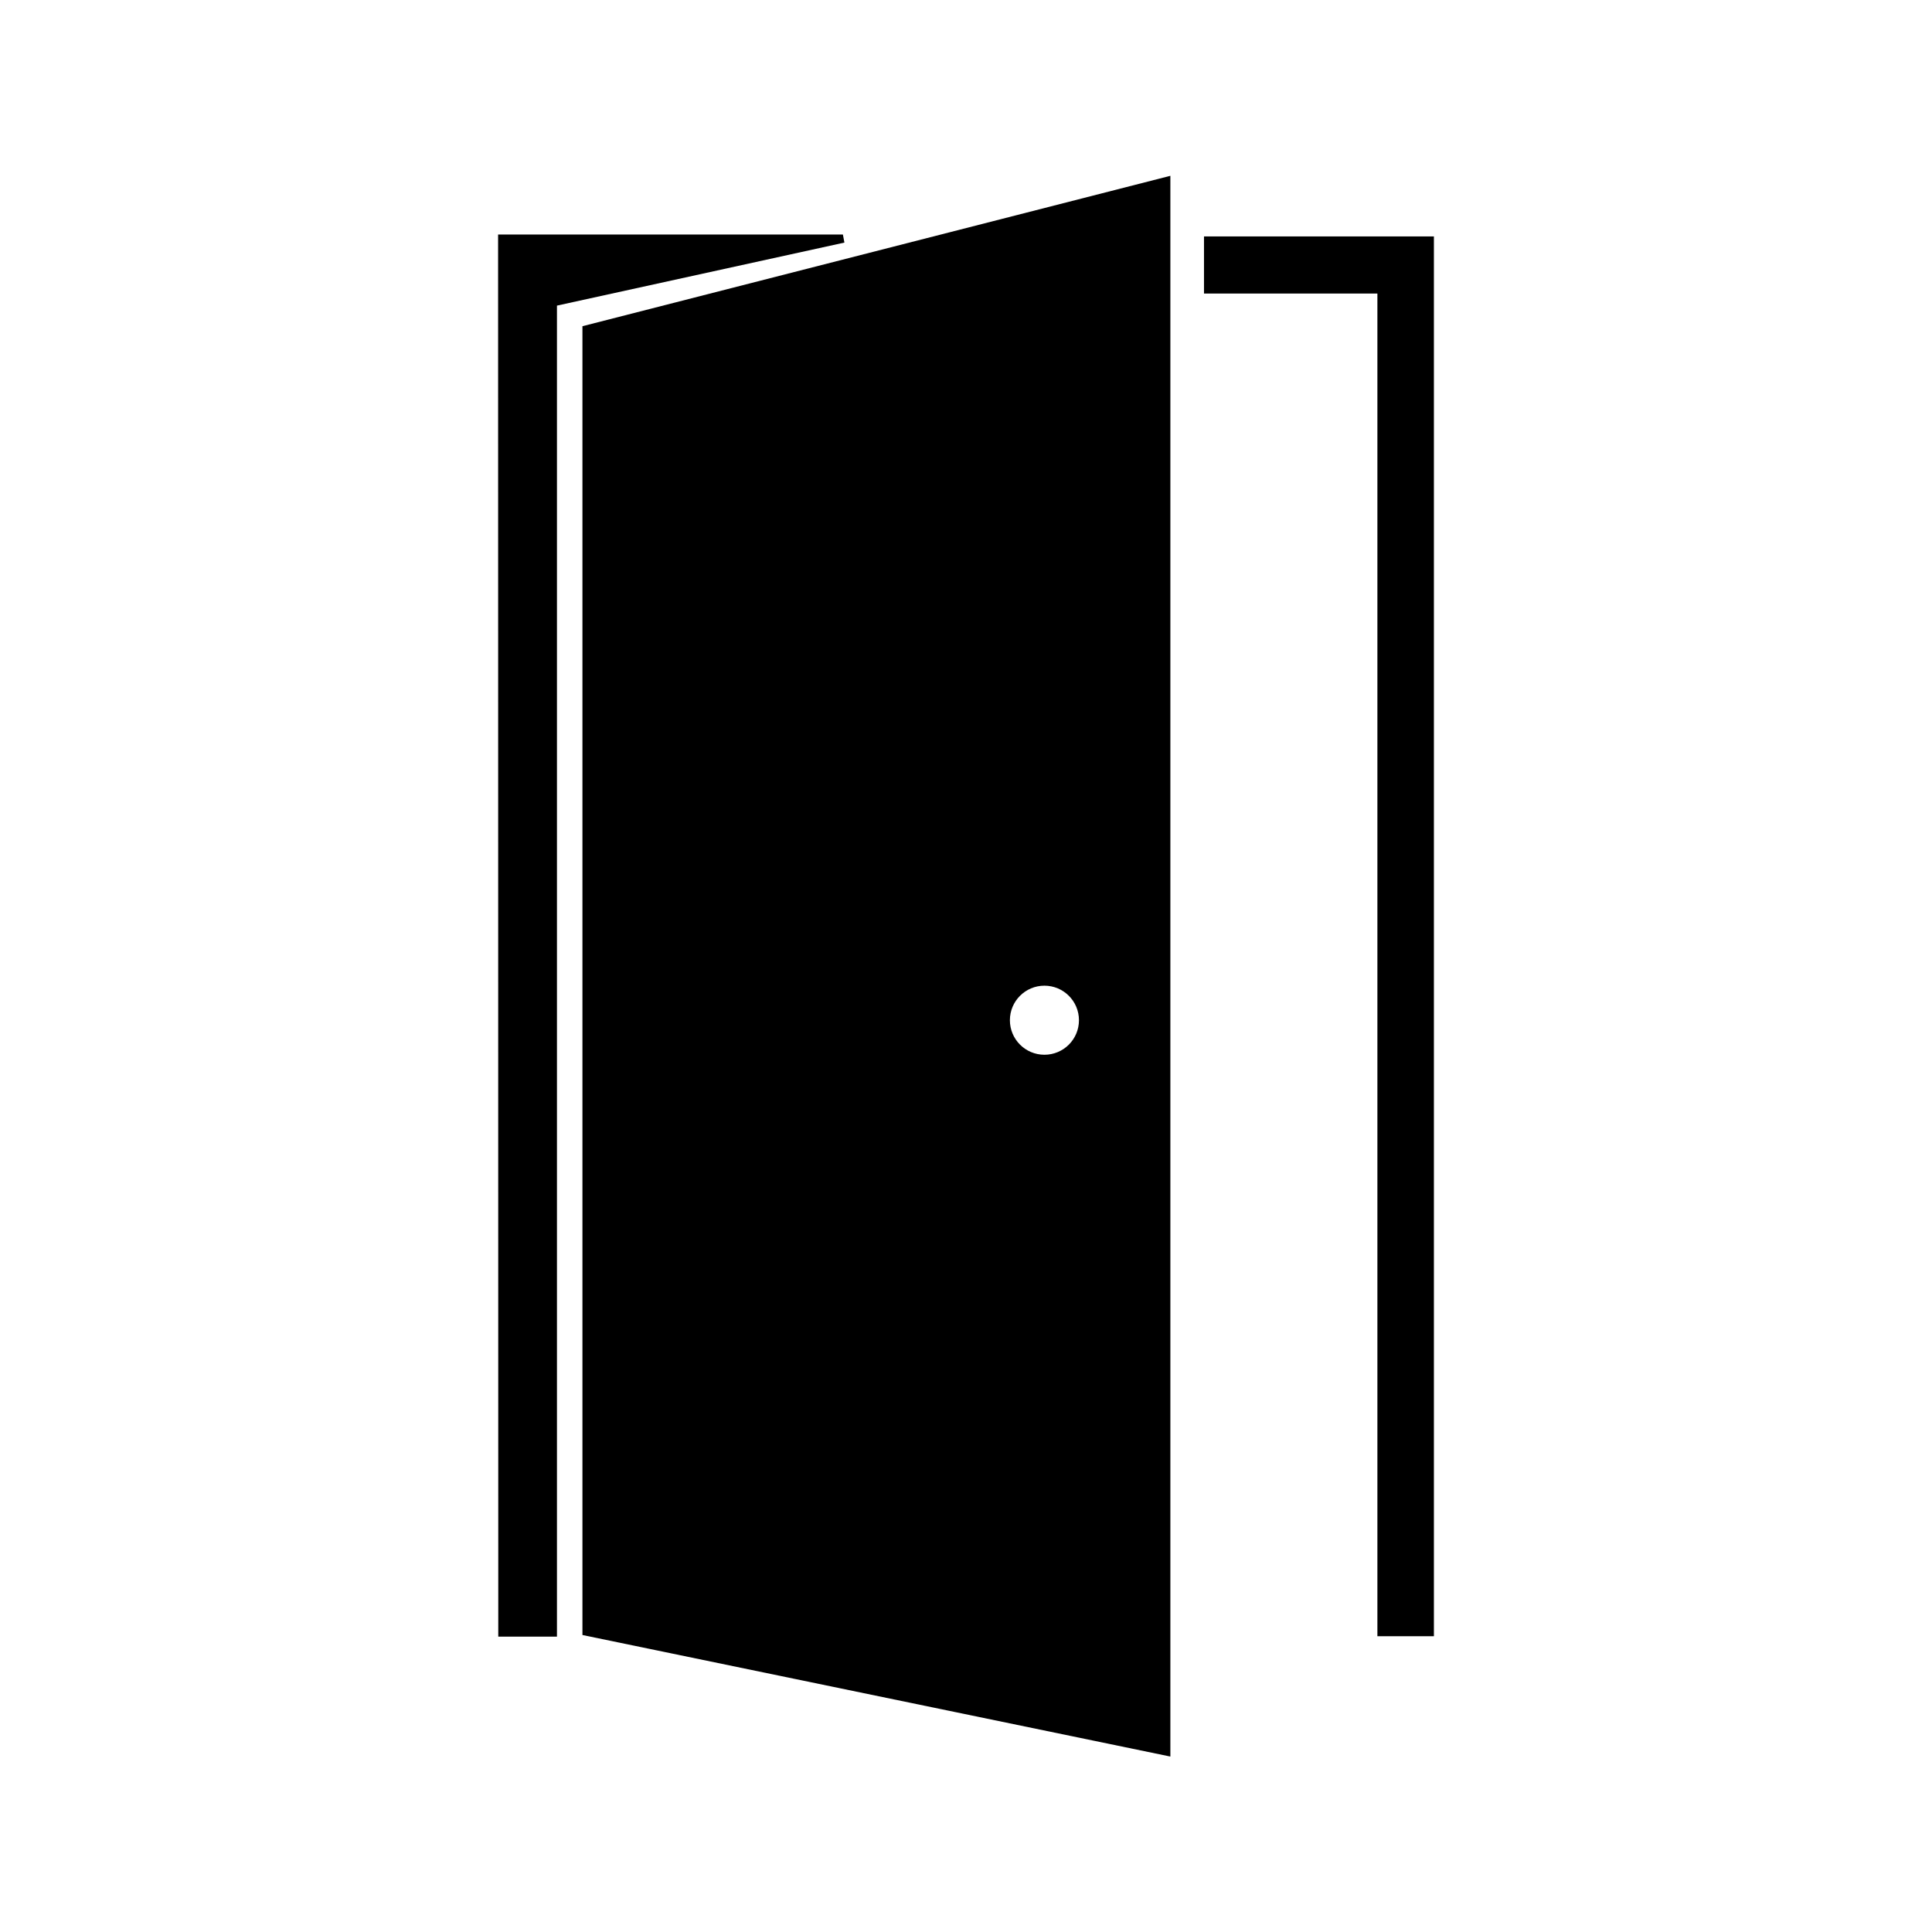 <svg xmlns="http://www.w3.org/2000/svg" xmlns:xlink="http://www.w3.org/1999/xlink" width="32" height="32" viewBox="0 0 32 32">
  <rect x="0" y="0" width="32" height="32" fill="#808080" stroke="none"/>
  <defs>
    <clipPath id="clip-Icono_32x32_10">
      <rect width="32" height="32"/>
    </clipPath>
  </defs>
  <g id="Icono_32x32_10" data-name="Icono 32x32 – 10" clip-path="url(#clip-Icono_32x32_10)">
    <rect width="32" height="32" fill="#fff"/>
    <g id="Grupo_42" data-name="Grupo 42" transform="translate(-487.039 -389.872)">
      <path id="Trazado_61" data-name="Trazado 61" d="M500.849,425h-2.631v.671h2.631Z" transform="translate(-1.783 -13.387)" fill="#fff" fill-rule="evenodd"/>
      <path id="Trazado_62" data-name="Trazado 62" d="M501,422.8h-4.031v.671H501Z" transform="translate(-1.267 -12.476)" fill="#fff" fill-rule="evenodd"/>
      <path id="Trazado_63" data-name="Trazado 63" d="M501.2,420.6h-5.372v.673H501.2Z" transform="translate(-0.793 -11.564)" fill="#fff" fill-rule="evenodd"/>
      <g id="Grupo_43" data-name="Grupo 43" transform="translate(962 -1176.625)">
        <path id="Trazado_64" data-name="Trazado 64" d="M-455.715,1571.9l9.738-2.491v26.182l-9.738-2.013Z" transform="translate(-9.599)"/>
        <path id="Trazado_65" data-name="Trazado 65" d="M-466.711,1577.082H-461l.025.134-4.761,1.044v22.046h-.972Z" transform="translate(0 -6.701)"/>
        <path id="Trazado_66" data-name="Trazado 66" d="M-371.819,1578.278h-2.872v-.946h3.808v23.185h-.936Z" transform="translate(-80.328 -6.919)"/>
        <circle id="Elipse_7" data-name="Elipse 7" cx="0.572" cy="0.572" r="0.572" transform="translate(-458.234 1582.823)" fill="#fff"/>
      </g>
    </g>
  </g>
</svg>
